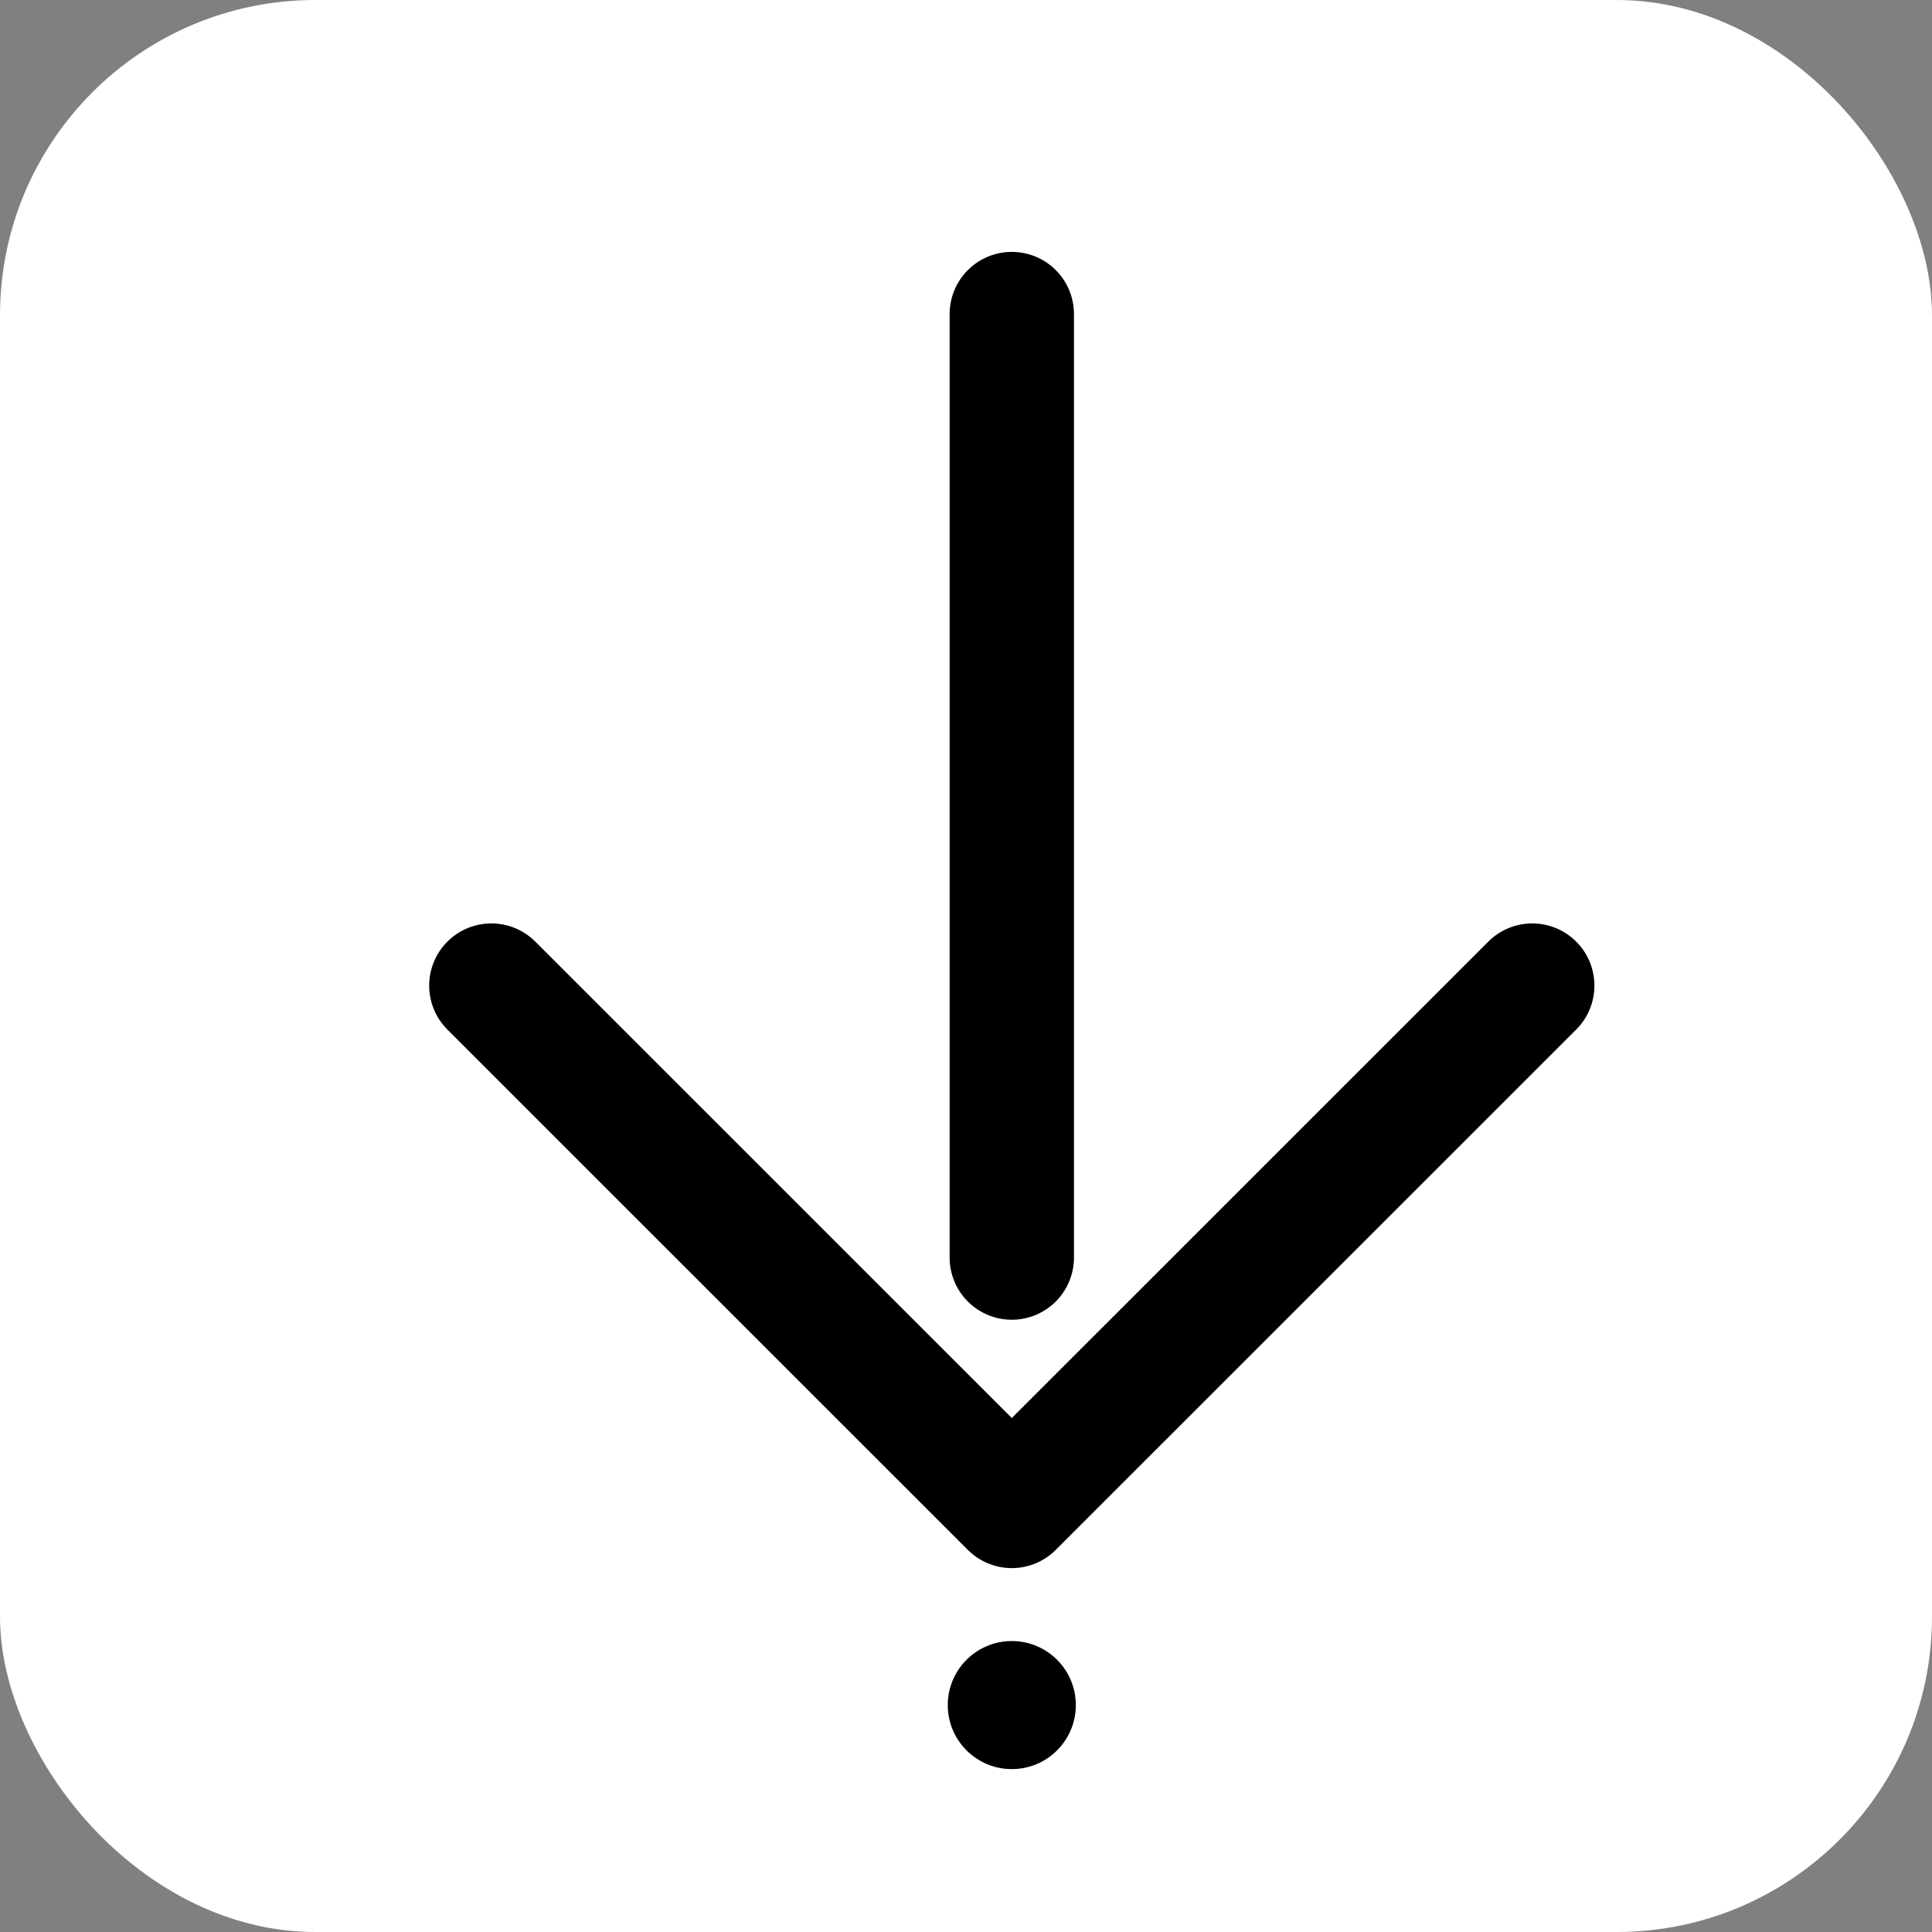 <svg xmlns="http://www.w3.org/2000/svg" viewBox="0 0 186.46 186.46"><rect x="0" y="0" width="186.46" height="186.46" fill="#808080" stroke="none"/><defs><style>.fa6e1722-9591-4e05-b7dd-e7109c5b45aa,.fdff3b46-1701-4587-8e67-08f8ee47e7e2{fill:#fff;}.f4d891dd-2376-44f6-8b96-d15b4074d0e5,.fdff3b46-1701-4587-8e67-08f8ee47e7e2{stroke:#000;stroke-linecap:round;stroke-width:12px;}.fdff3b46-1701-4587-8e67-08f8ee47e7e2{stroke-miterlimit:10;}.f4d891dd-2376-44f6-8b96-d15b4074d0e5{fill:none;stroke-linejoin:round;}</style></defs><g id="e2e46ed5-f49b-4cc6-999e-4bbf7a208d0f" data-name="Layer 2"><g id="a5342ccd-4aba-47ef-8fec-0500328fe46b" data-name="Layer 2"><rect class="fa6e1722-9591-4e05-b7dd-e7109c5b45aa" width="186.46" height="186.46" rx="30.43"/></g><g id="e77db13d-9395-4611-b33c-f7d2759e94f9" data-name="Layer 1"><line class="fdff3b46-1701-4587-8e67-08f8ee47e7e2" x1="97.65" y1="30.31" x2="97.65" y2="121.37"/><polyline class="f4d891dd-2376-44f6-8b96-d15b4074d0e5" points="147.88 95.12 97.65 145.34 47.42 95.12"/><circle cx="97.65" cy="164.56" r="6.18"/></g></g></svg>